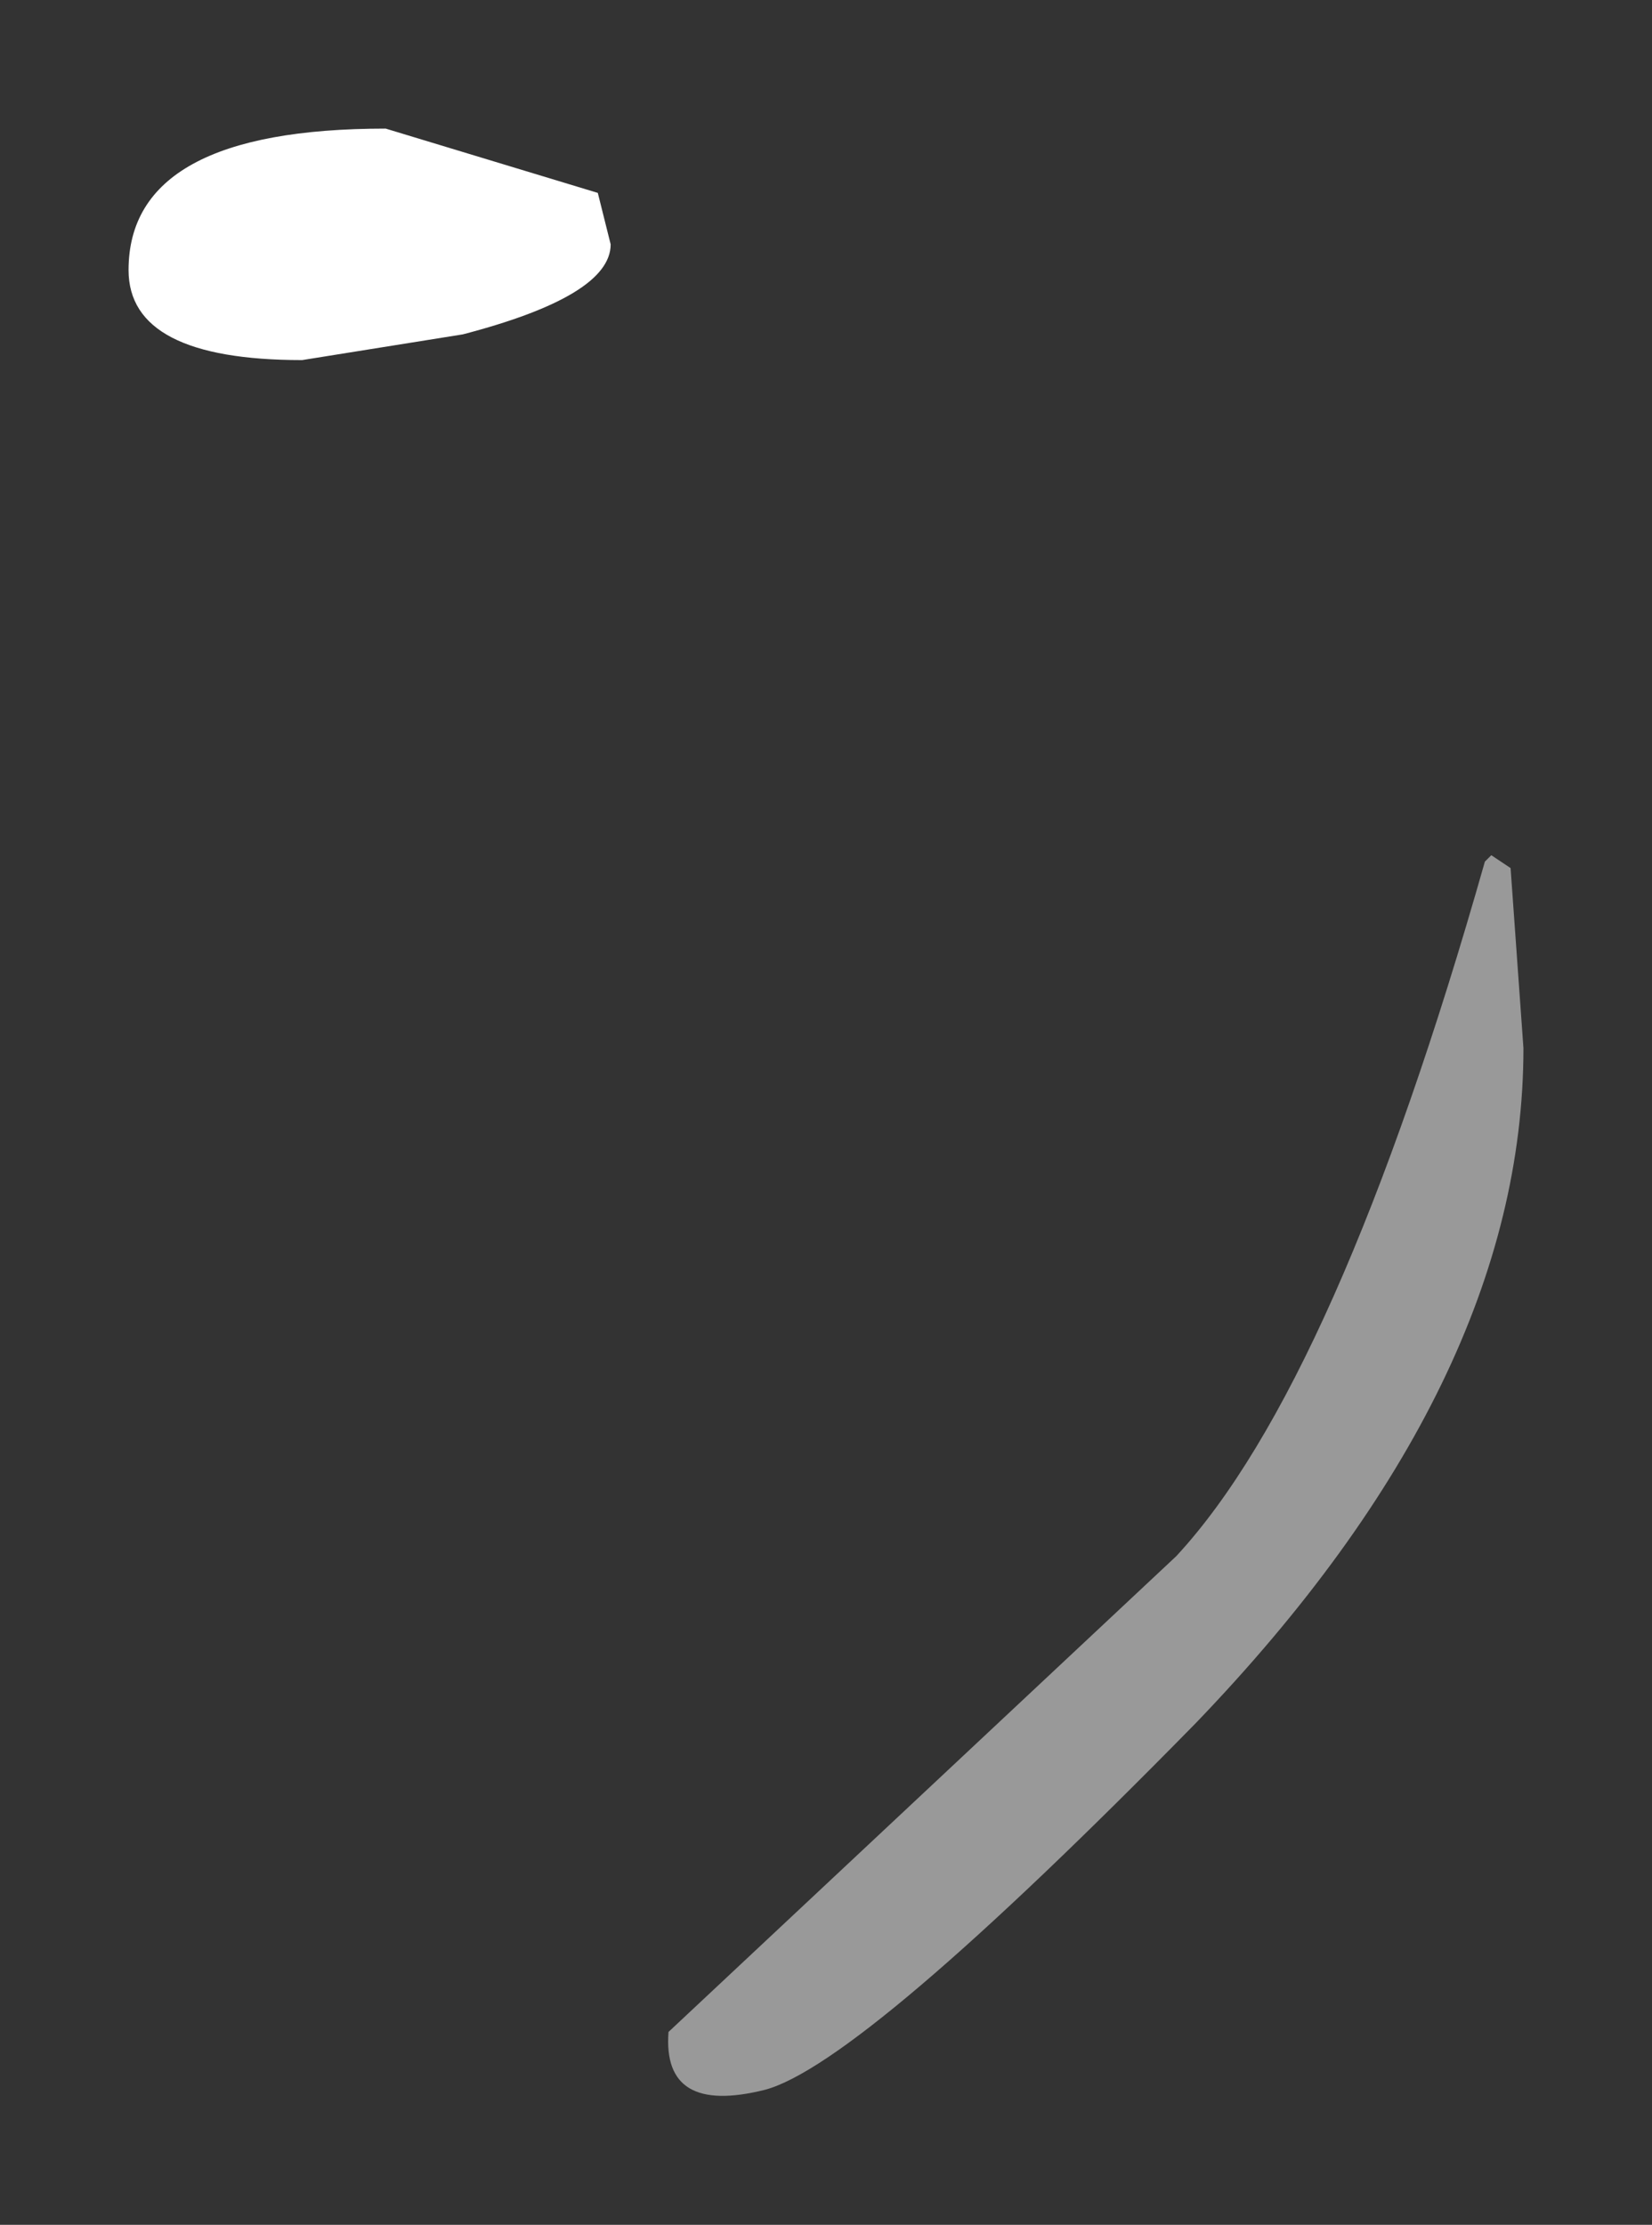 <?xml version="1.0" encoding="UTF-8" standalone="no"?>
<svg xmlns:xlink="http://www.w3.org/1999/xlink" height="17.3px" width="12.85px" xmlns="http://www.w3.org/2000/svg">
  <rect width="100%" height="100%" fill="#333333" stroke="none"/>
  <g transform="matrix(1.0, 0.0, 0.0, 1.0, -2.05, 10.55)">
    <path d="M6.8 -8.65 Q6.8 -8.25 5.65 -7.95 L4.4 -7.75 Q3.05 -7.75 3.05 -8.45 3.05 -9.55 5.05 -9.55 L6.7 -9.05 6.8 -8.65" fill="#ffffff" fill-rule="evenodd" stroke="none"/>
    <path d="M13.9 -2.4 Q13.9 0.2 11.35 2.85 8.75 5.5 8.0 5.7 7.2 5.9 7.25 5.25 L11.2 1.55 Q12.45 0.2 13.6 -3.85 L13.65 -3.9 13.8 -3.8 13.9 -2.4" fill="#ffffff" fill-opacity="0.498" fill-rule="evenodd" stroke="none"/>
  </g>
</svg>